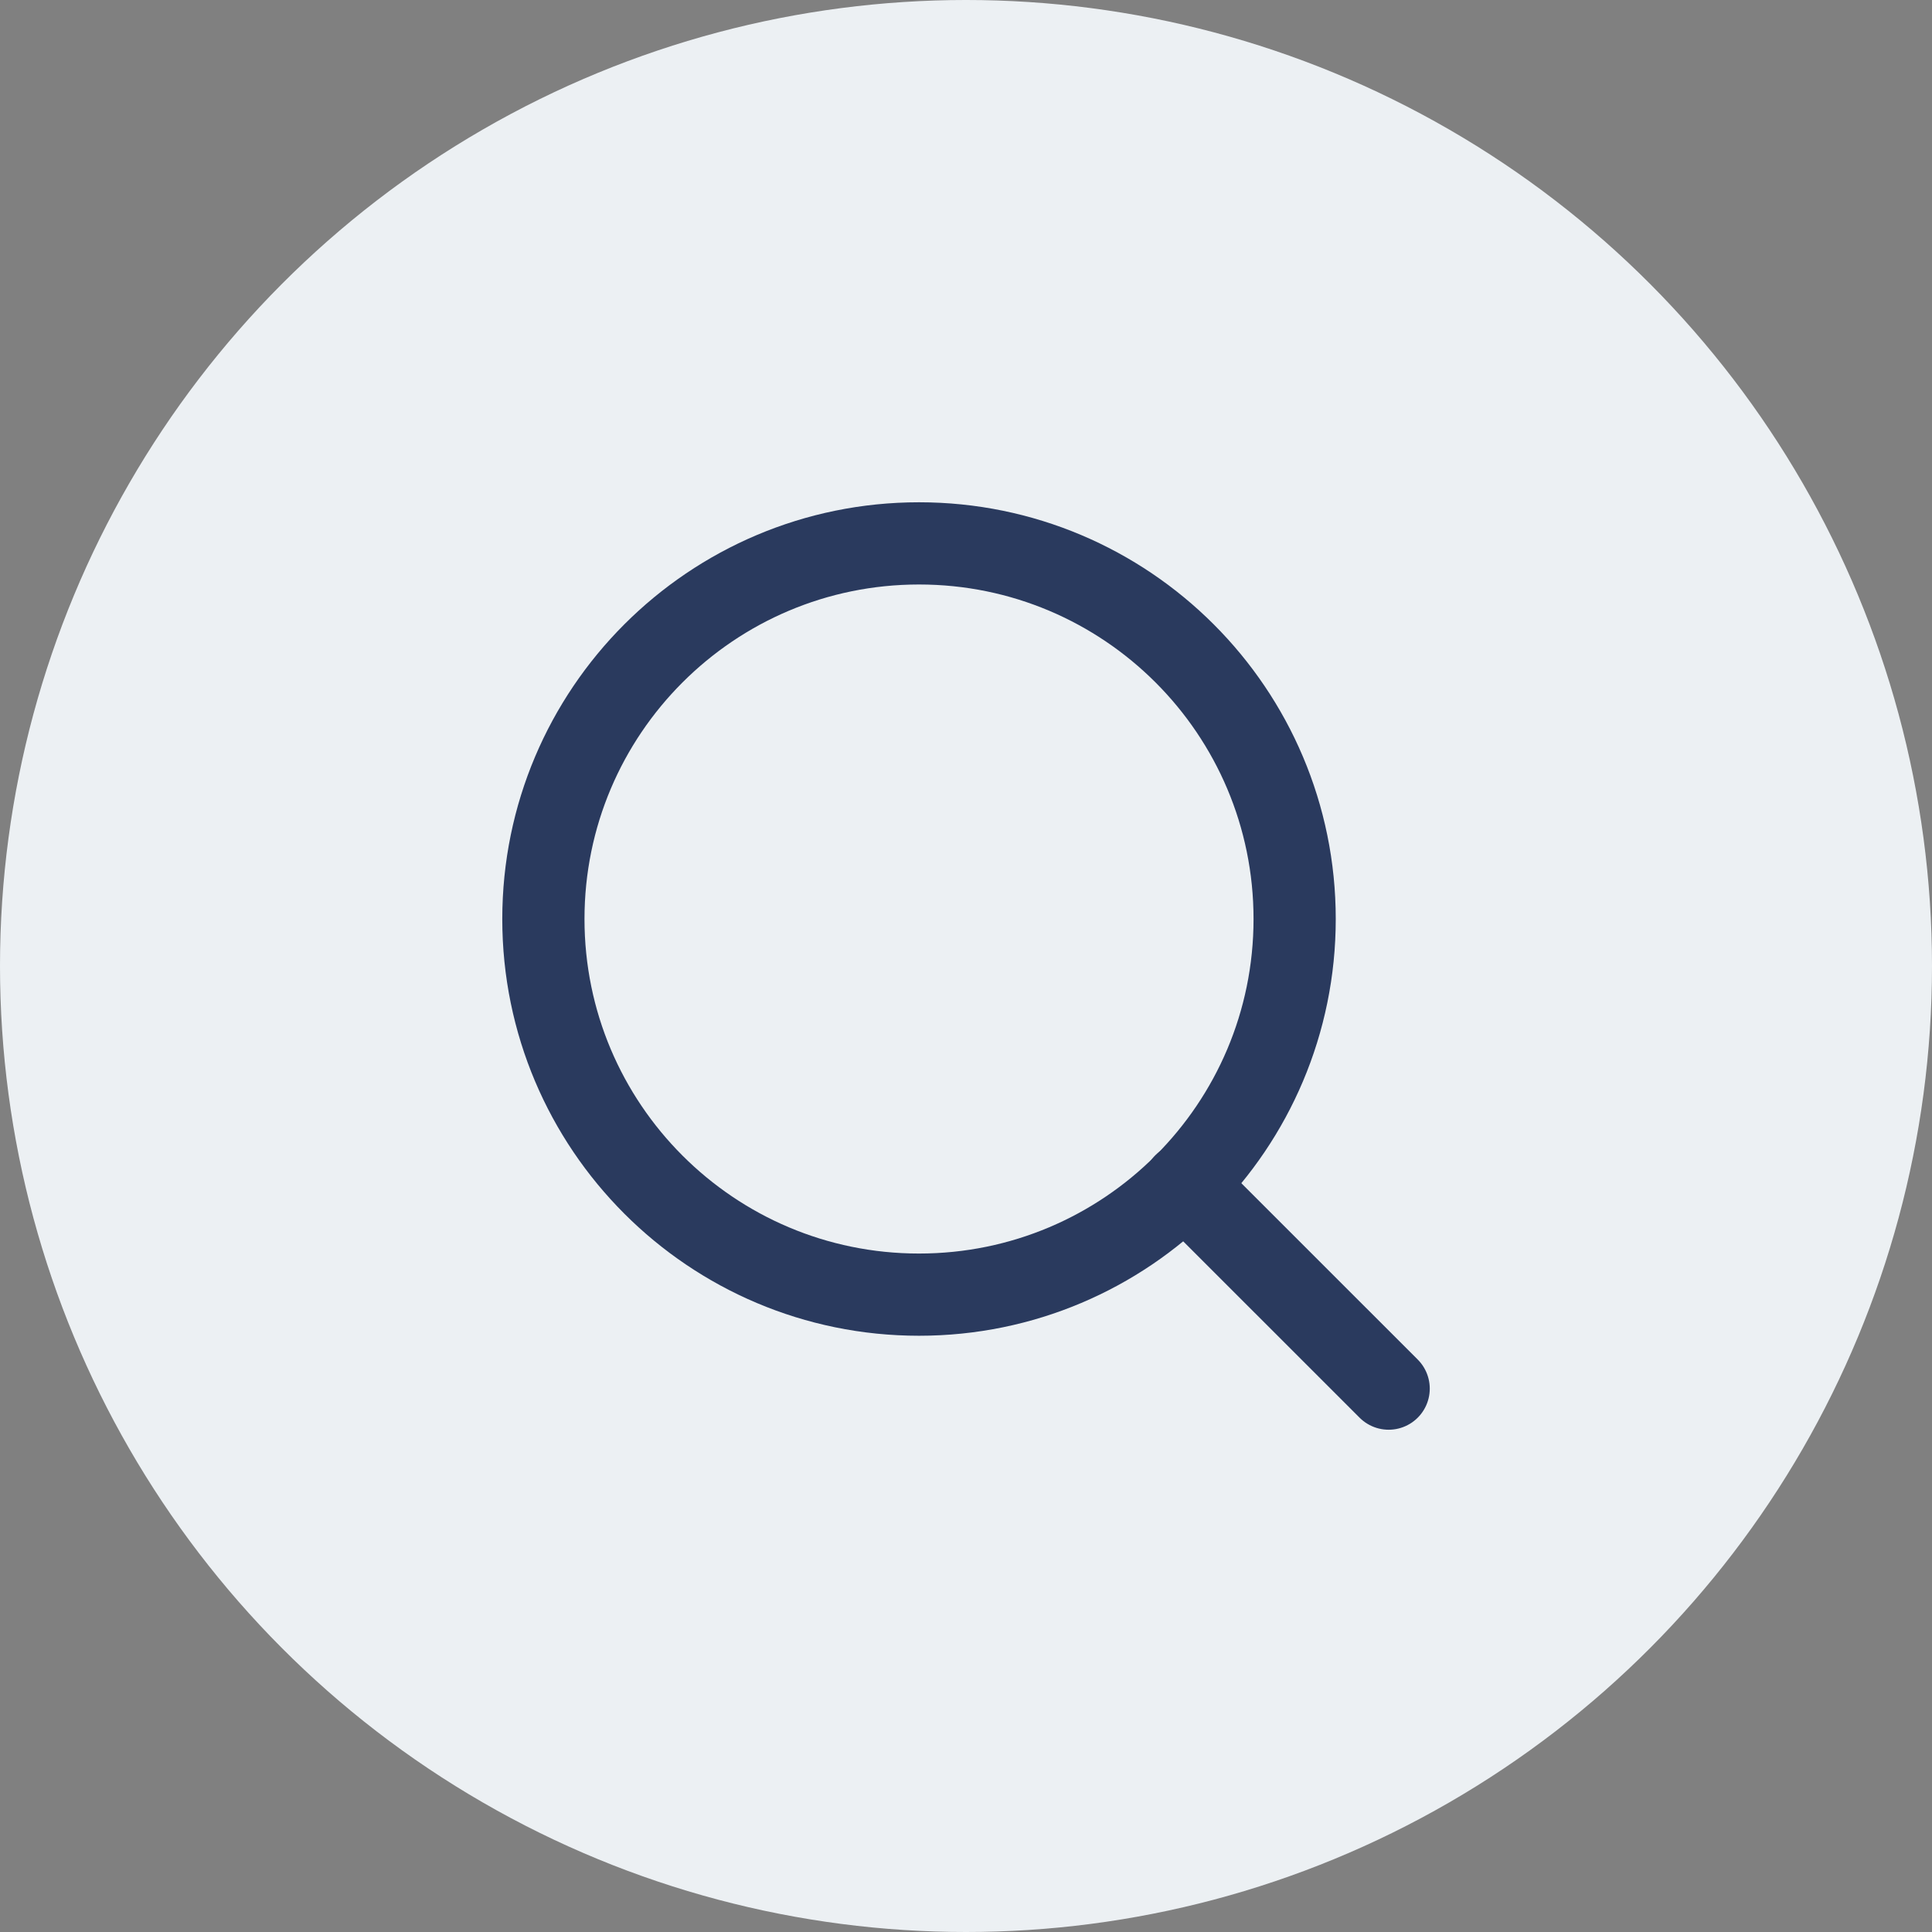 <svg width="47" height="47" viewBox="0 0 47 47" fill="none" xmlns="http://www.w3.org/2000/svg">
<rect x="0" y="0" width="47" height="47" fill="#808080" stroke="none"/>
<circle cx="23.5" cy="23.5" r="23.5" fill="#ECF0F3"/>
<path d="M22.357 31.495C27.404 31.495 31.495 27.404 31.495 22.357C31.495 17.31 27.404 13.219 22.357 13.219C17.31 13.219 13.219 17.31 13.219 22.357C13.219 27.404 17.31 31.495 22.357 31.495Z" stroke="#2A3A5E" stroke-width="2" stroke-linecap="round" stroke-linejoin="round"/>
<path d="M33.782 33.781L28.812 28.812" stroke="#2A3A5E" stroke-width="2" stroke-linecap="round" stroke-linejoin="round"/>
</svg>
